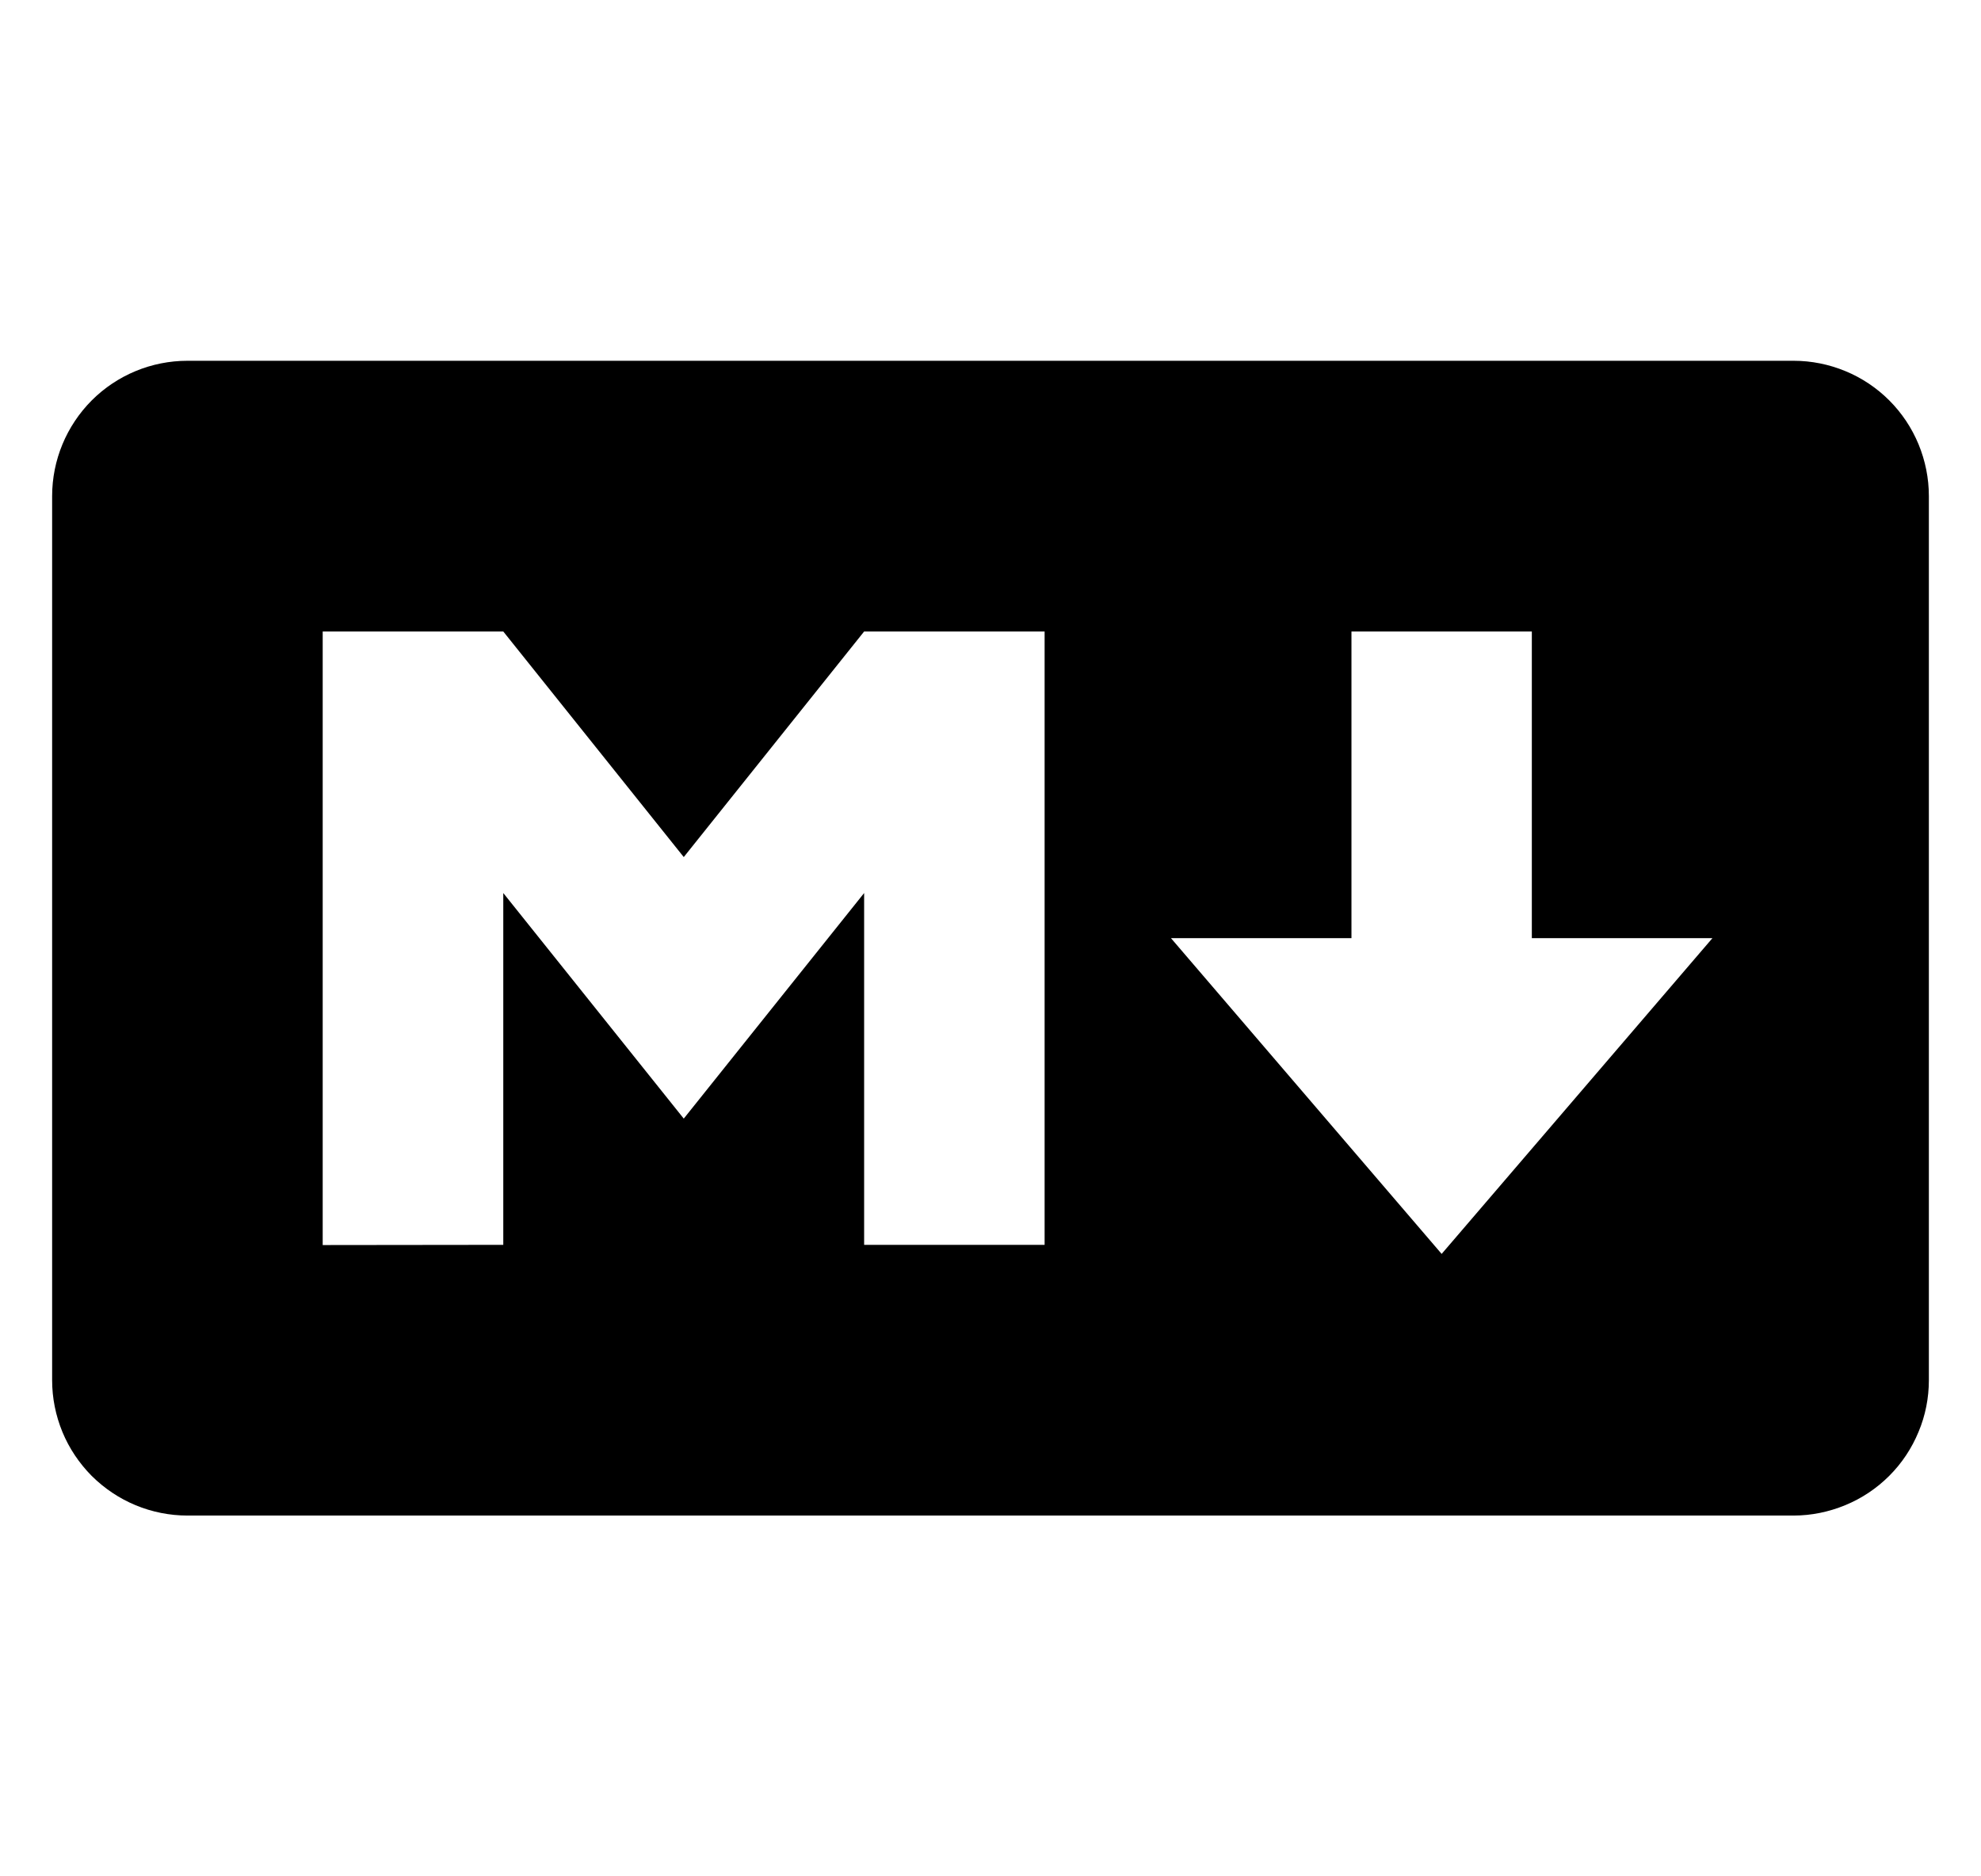 <svg width="19" height="18" viewBox="0 0 19 18" fill="none" xmlns="http://www.w3.org/2000/svg">
<g clip-path="url(#clip0_1225_1012)">
<path d="M17.203 14.539H1.798C1.627 14.539 1.458 14.505 1.301 14.44C1.144 14.375 1.001 14.279 0.88 14.159C0.76 14.038 0.664 13.895 0.599 13.738C0.534 13.58 0.5 13.412 0.5 13.241V4.759C0.5 4.415 0.637 4.085 0.88 3.841C1.123 3.598 1.453 3.461 1.798 3.461H17.203C17.373 3.461 17.542 3.495 17.699 3.56C17.857 3.625 18 3.721 18.12 3.841C18.241 3.962 18.336 4.105 18.401 4.262C18.466 4.42 18.5 4.588 18.5 4.759V13.24C18.5 13.41 18.467 13.579 18.401 13.736C18.336 13.894 18.241 14.037 18.12 14.158C18 14.278 17.857 14.374 17.699 14.439C17.542 14.504 17.373 14.539 17.203 14.539ZM4.827 11.942V8.567L6.558 10.731L8.288 8.567V11.942H10.019V6.058H8.288L6.558 8.222L4.827 6.058H3.095V11.944L4.827 11.942ZM16.424 9H14.692V6.058H12.962V9H11.231L13.827 12.029L16.424 9Z" fill="black"/>
</g>
<defs>
<clipPath id="clip0_1225_1012">
<rect width="18" height="18" fill="white" transform="translate(0.5)"/>
</clipPath>
</defs>
</svg>
